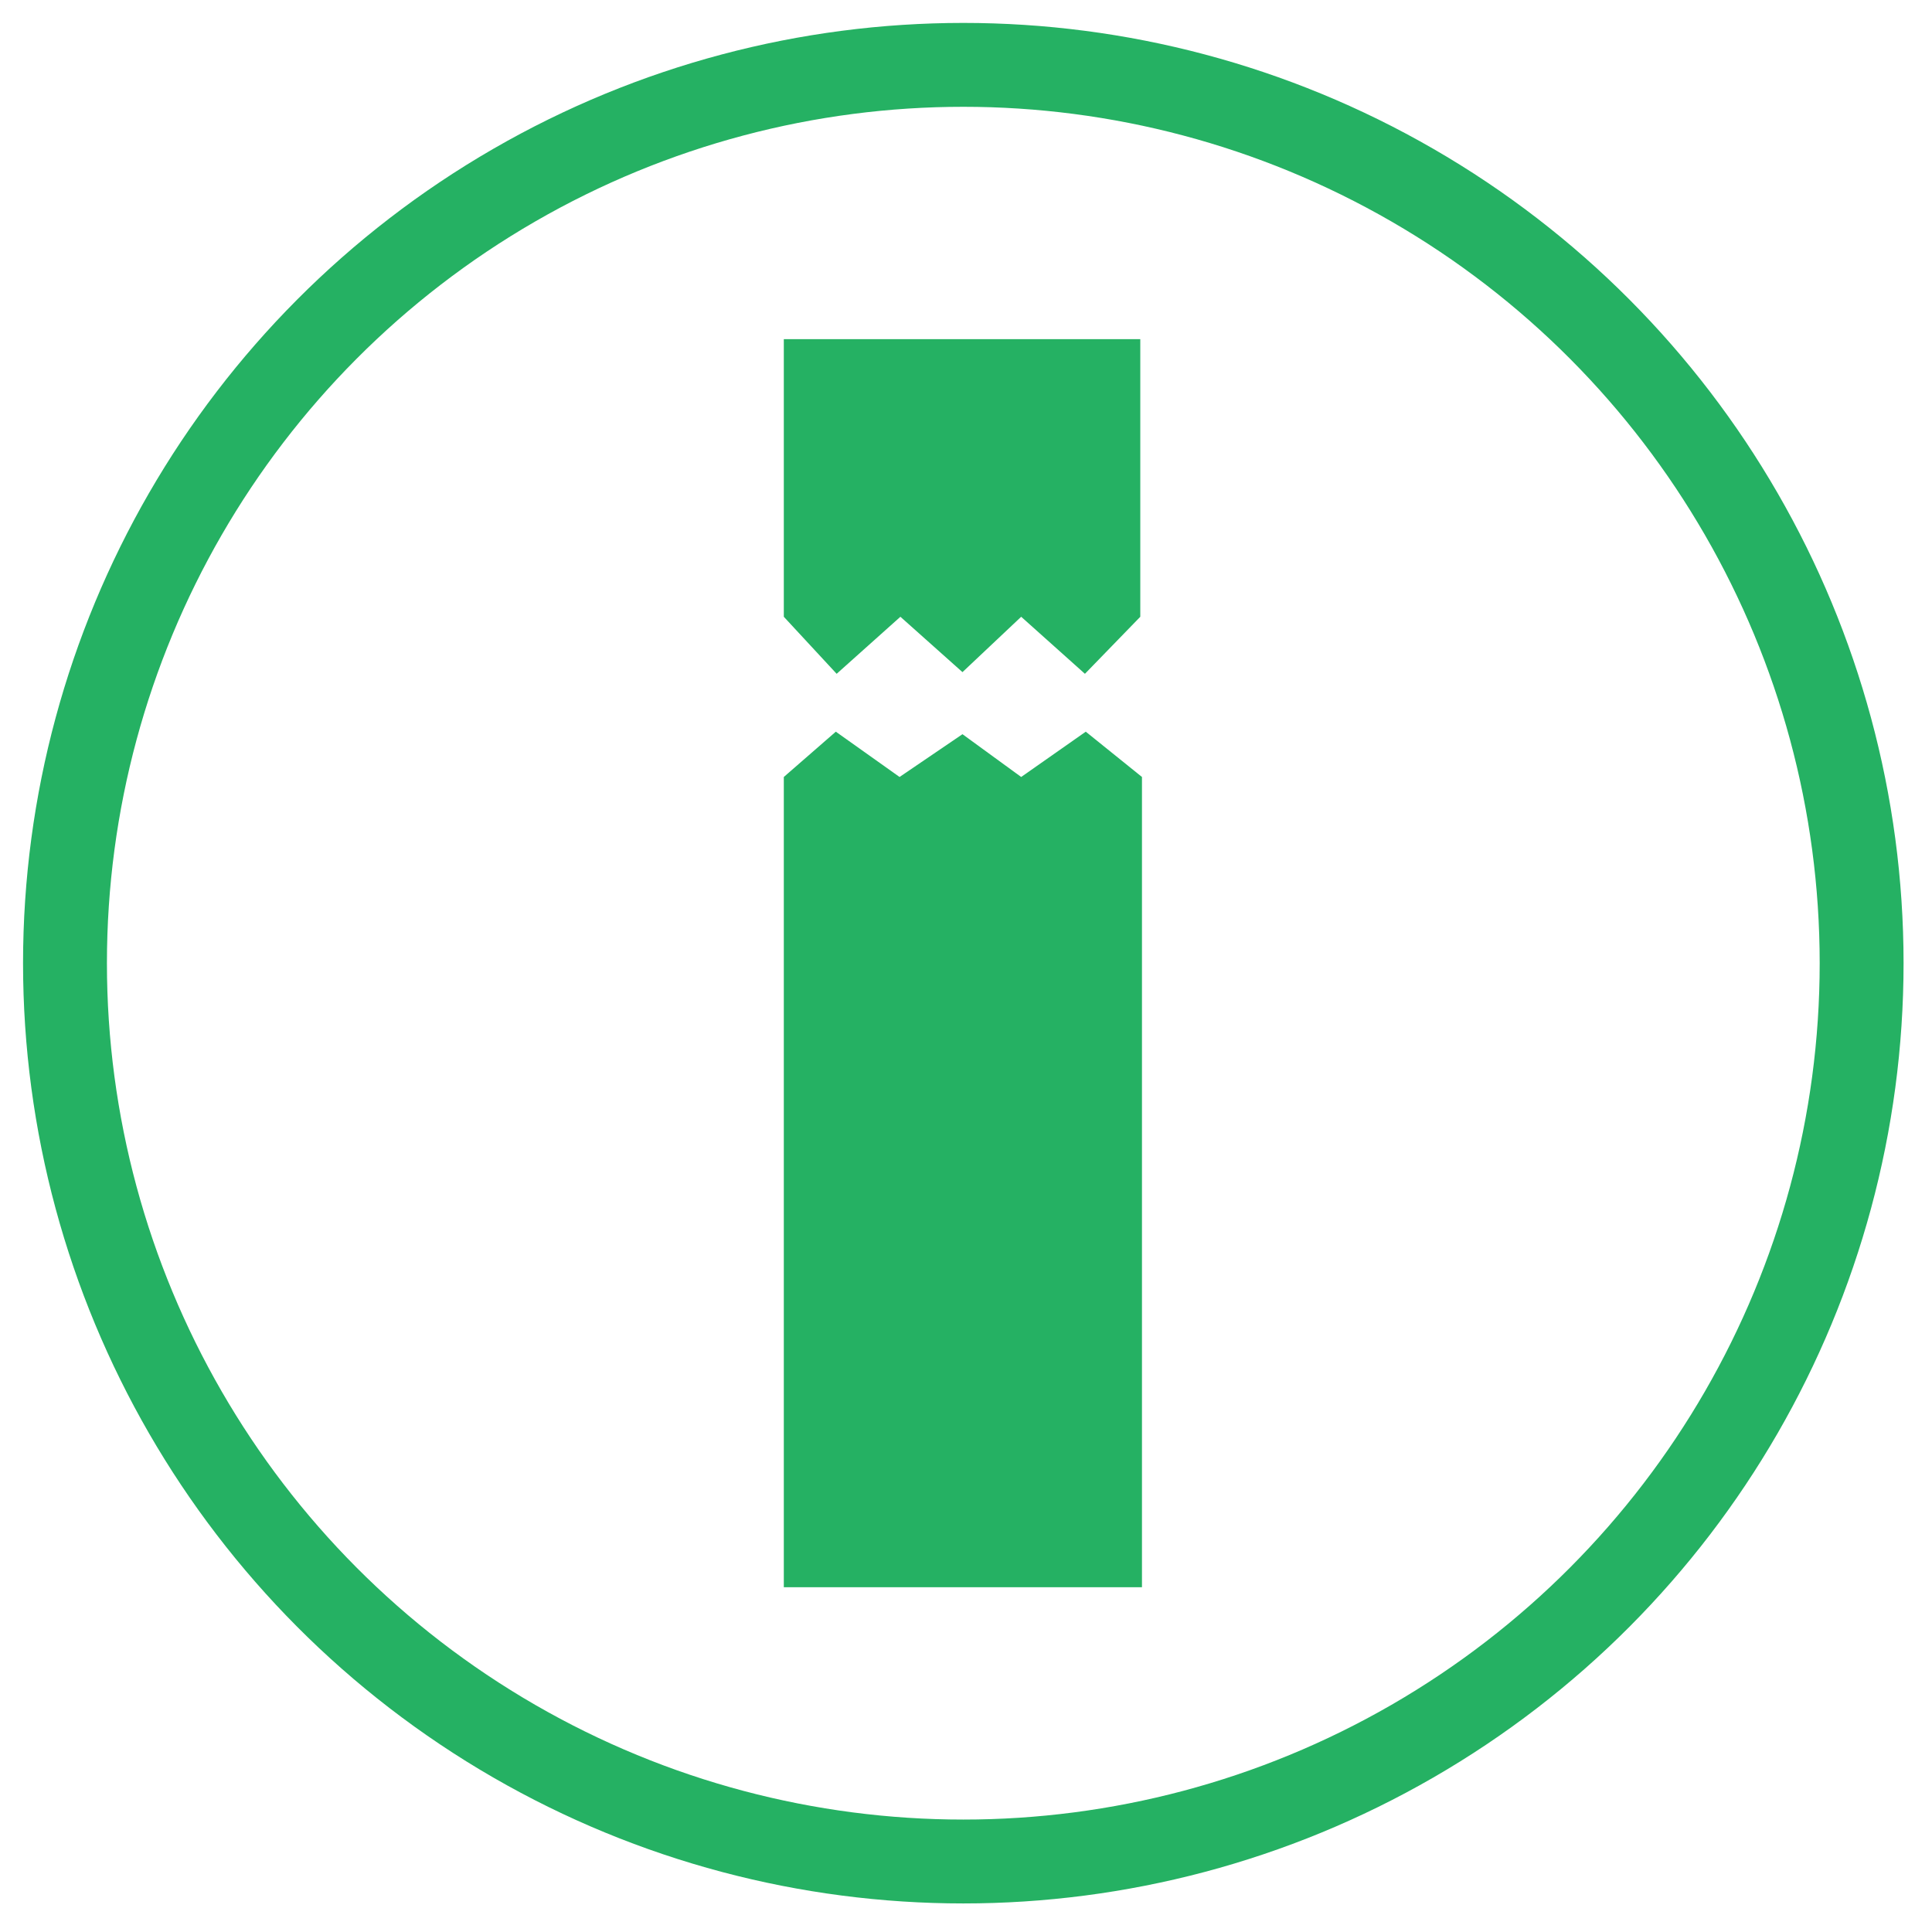 <svg xmlns="http://www.w3.org/2000/svg" xmlns:xlink="http://www.w3.org/1999/xlink" version="1.1" id="Layer_1" x="0px" y="0px" width="230.338px" height="230.338px" viewBox="128.052 -138.833 230.338 230.338" enable-background="new 128.052 -138.833 230.338 230.338" xml:space="preserve">
<g id="Layer_1_1_">
</g>
<g id="Layer_2">
	<g>
		<polygon fill="#25B163" points="221.5,-98.4 264,-98.4 264,-65.3 257.4,-58.5 249.8,-65.3 242.8,-58.7 235.4,-65.3 227.8,-58.5 221.5,-65.3"/>
		<polygon fill="#25B163" points="264.2,50.4 264.2,-46.2 257.5,-51.6 249.8,-46.2 242.8,-51.3 235.3,-46.2 227.7,-51.6 221.5,-46.2 221.5,50.4"/>
	</g>
</g>
<circle fill-rule="evenodd" clip-rule="evenodd" fill="none" stroke="#25B163" stroke-width="10" stroke-miterlimit="10" cx="242.9" cy="-24" r="107.1"/>
</svg>
